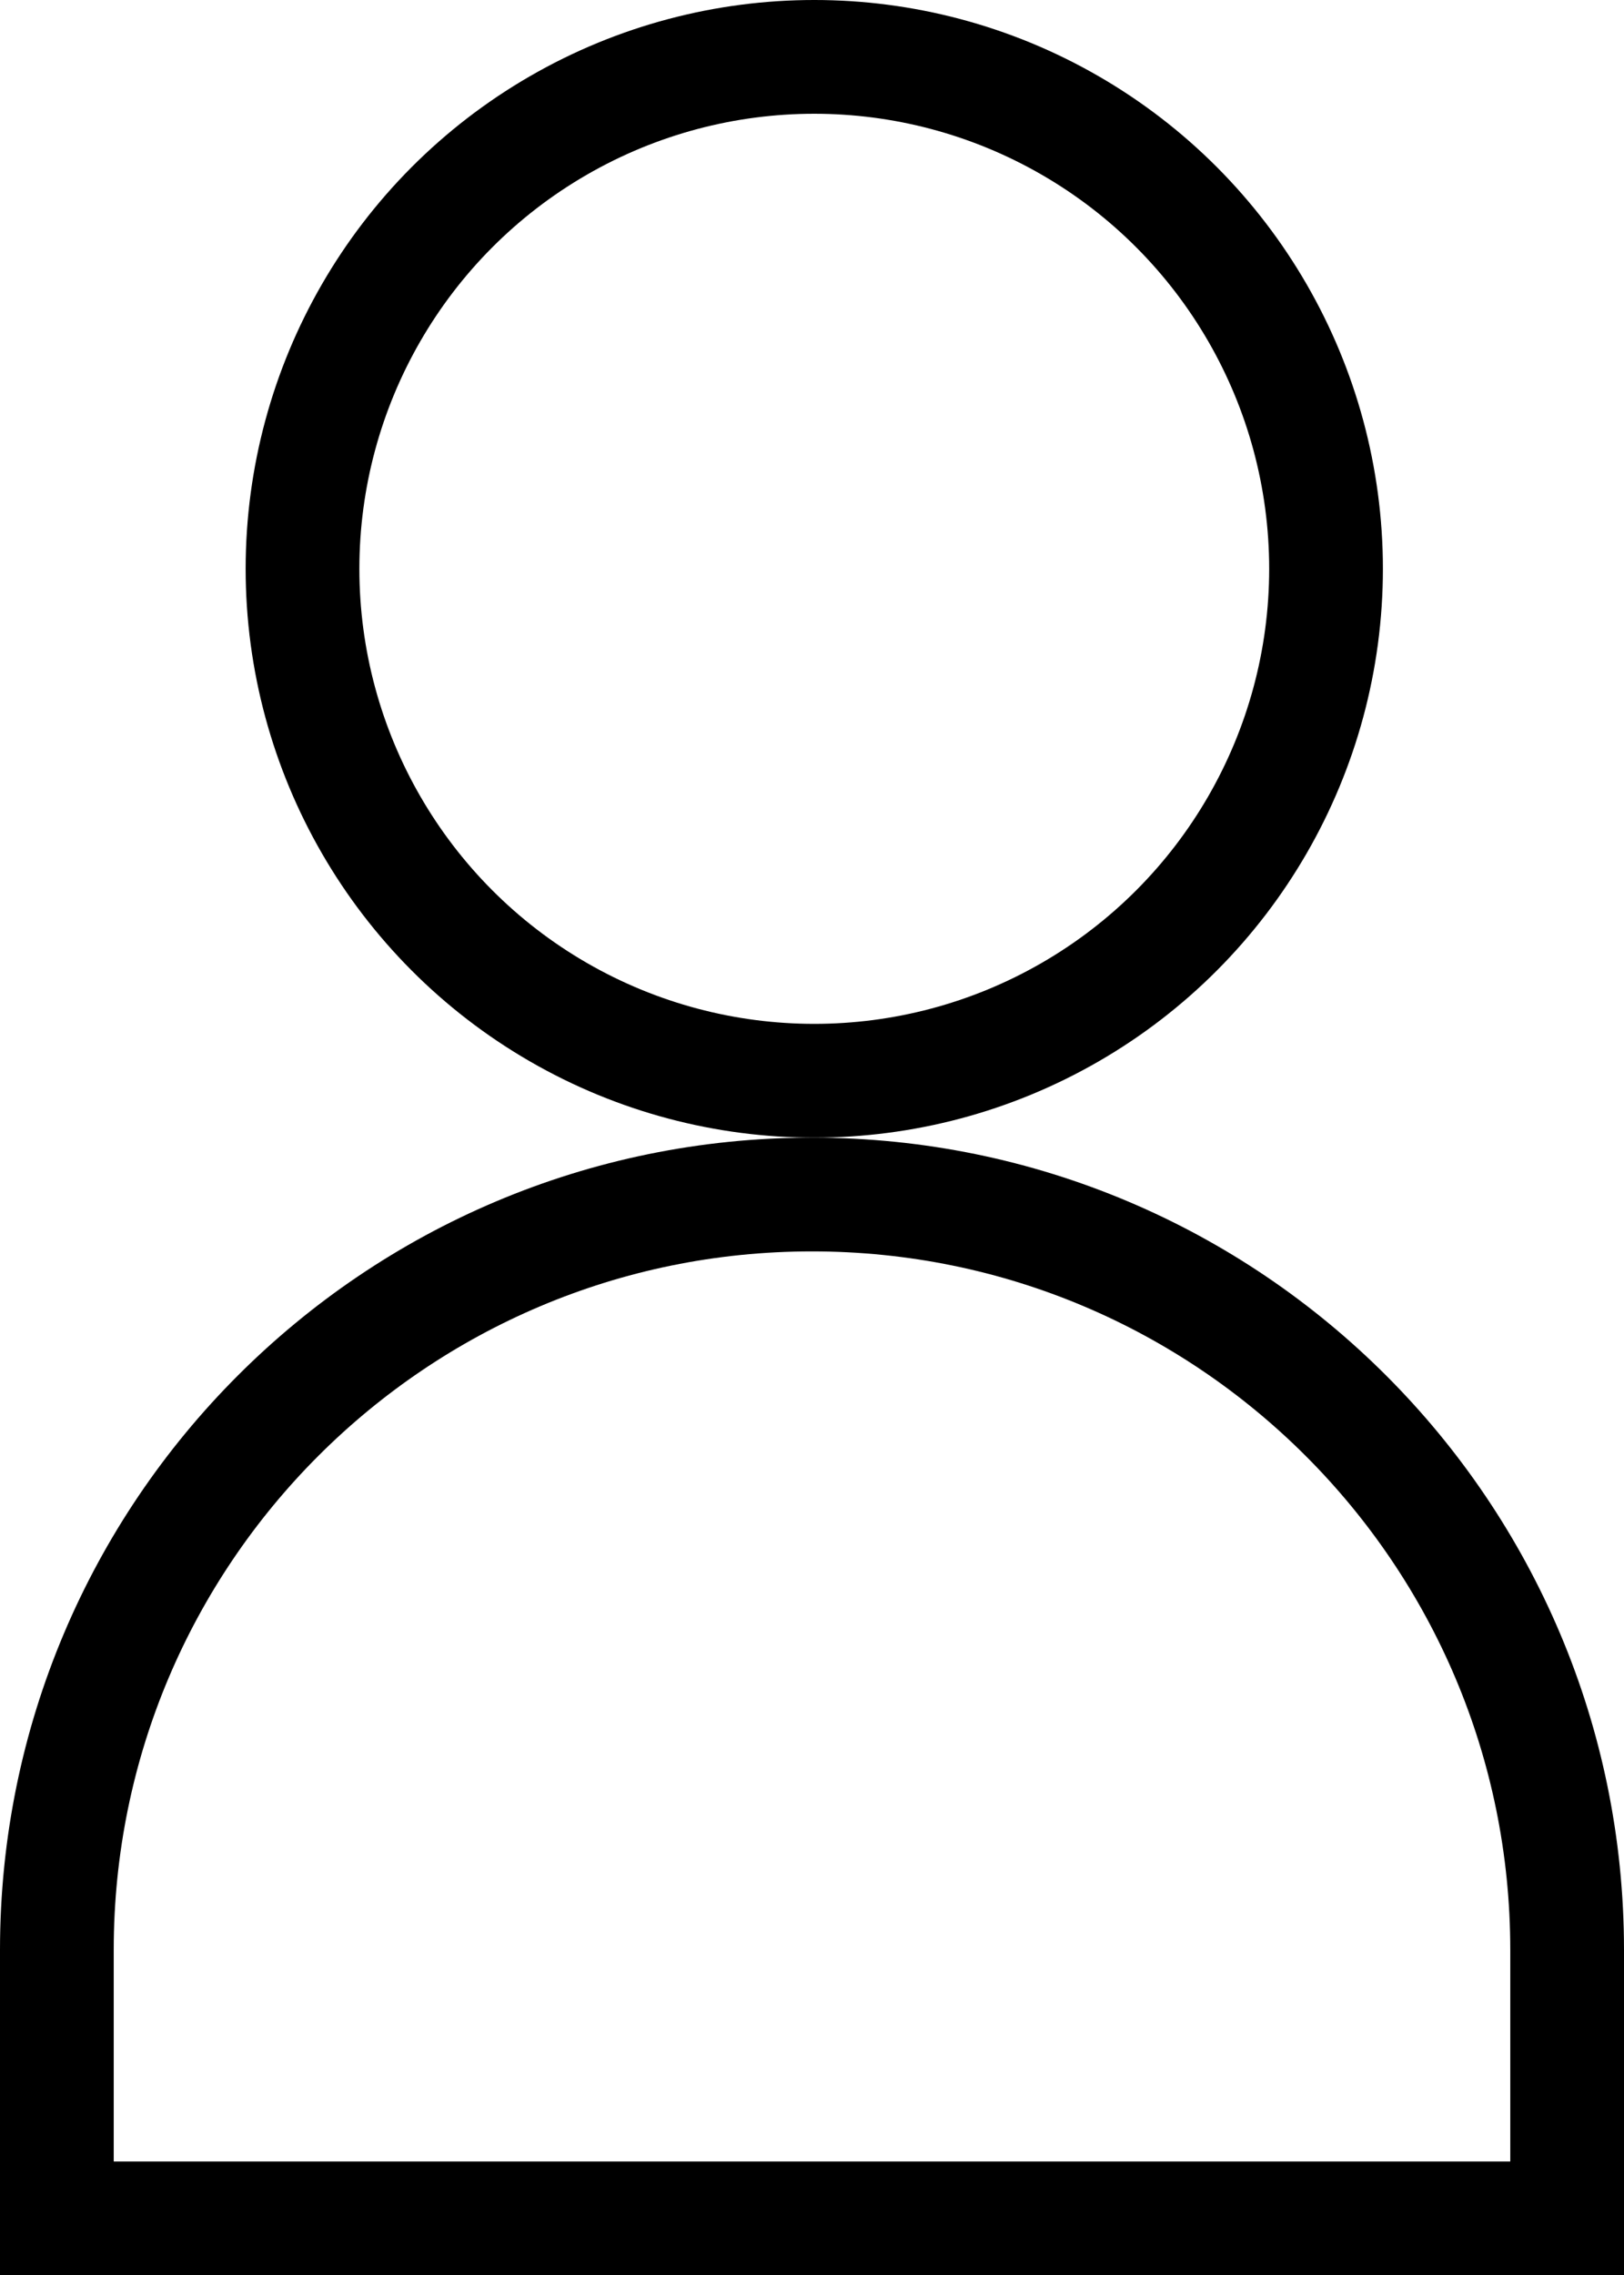 <svg xmlns="http://www.w3.org/2000/svg" width="357" height="500" fill="none" viewBox="0 0 357 500"><path stroke="#000" stroke-width="25" d="M178.5 262.5c91.679 0 166 74.321 166 166v59h-332v-59c0-91.679 74.32-166 166-166Z"/><circle cx="179" cy="125" r="112.5" stroke="#000" stroke-width="25"/></svg>